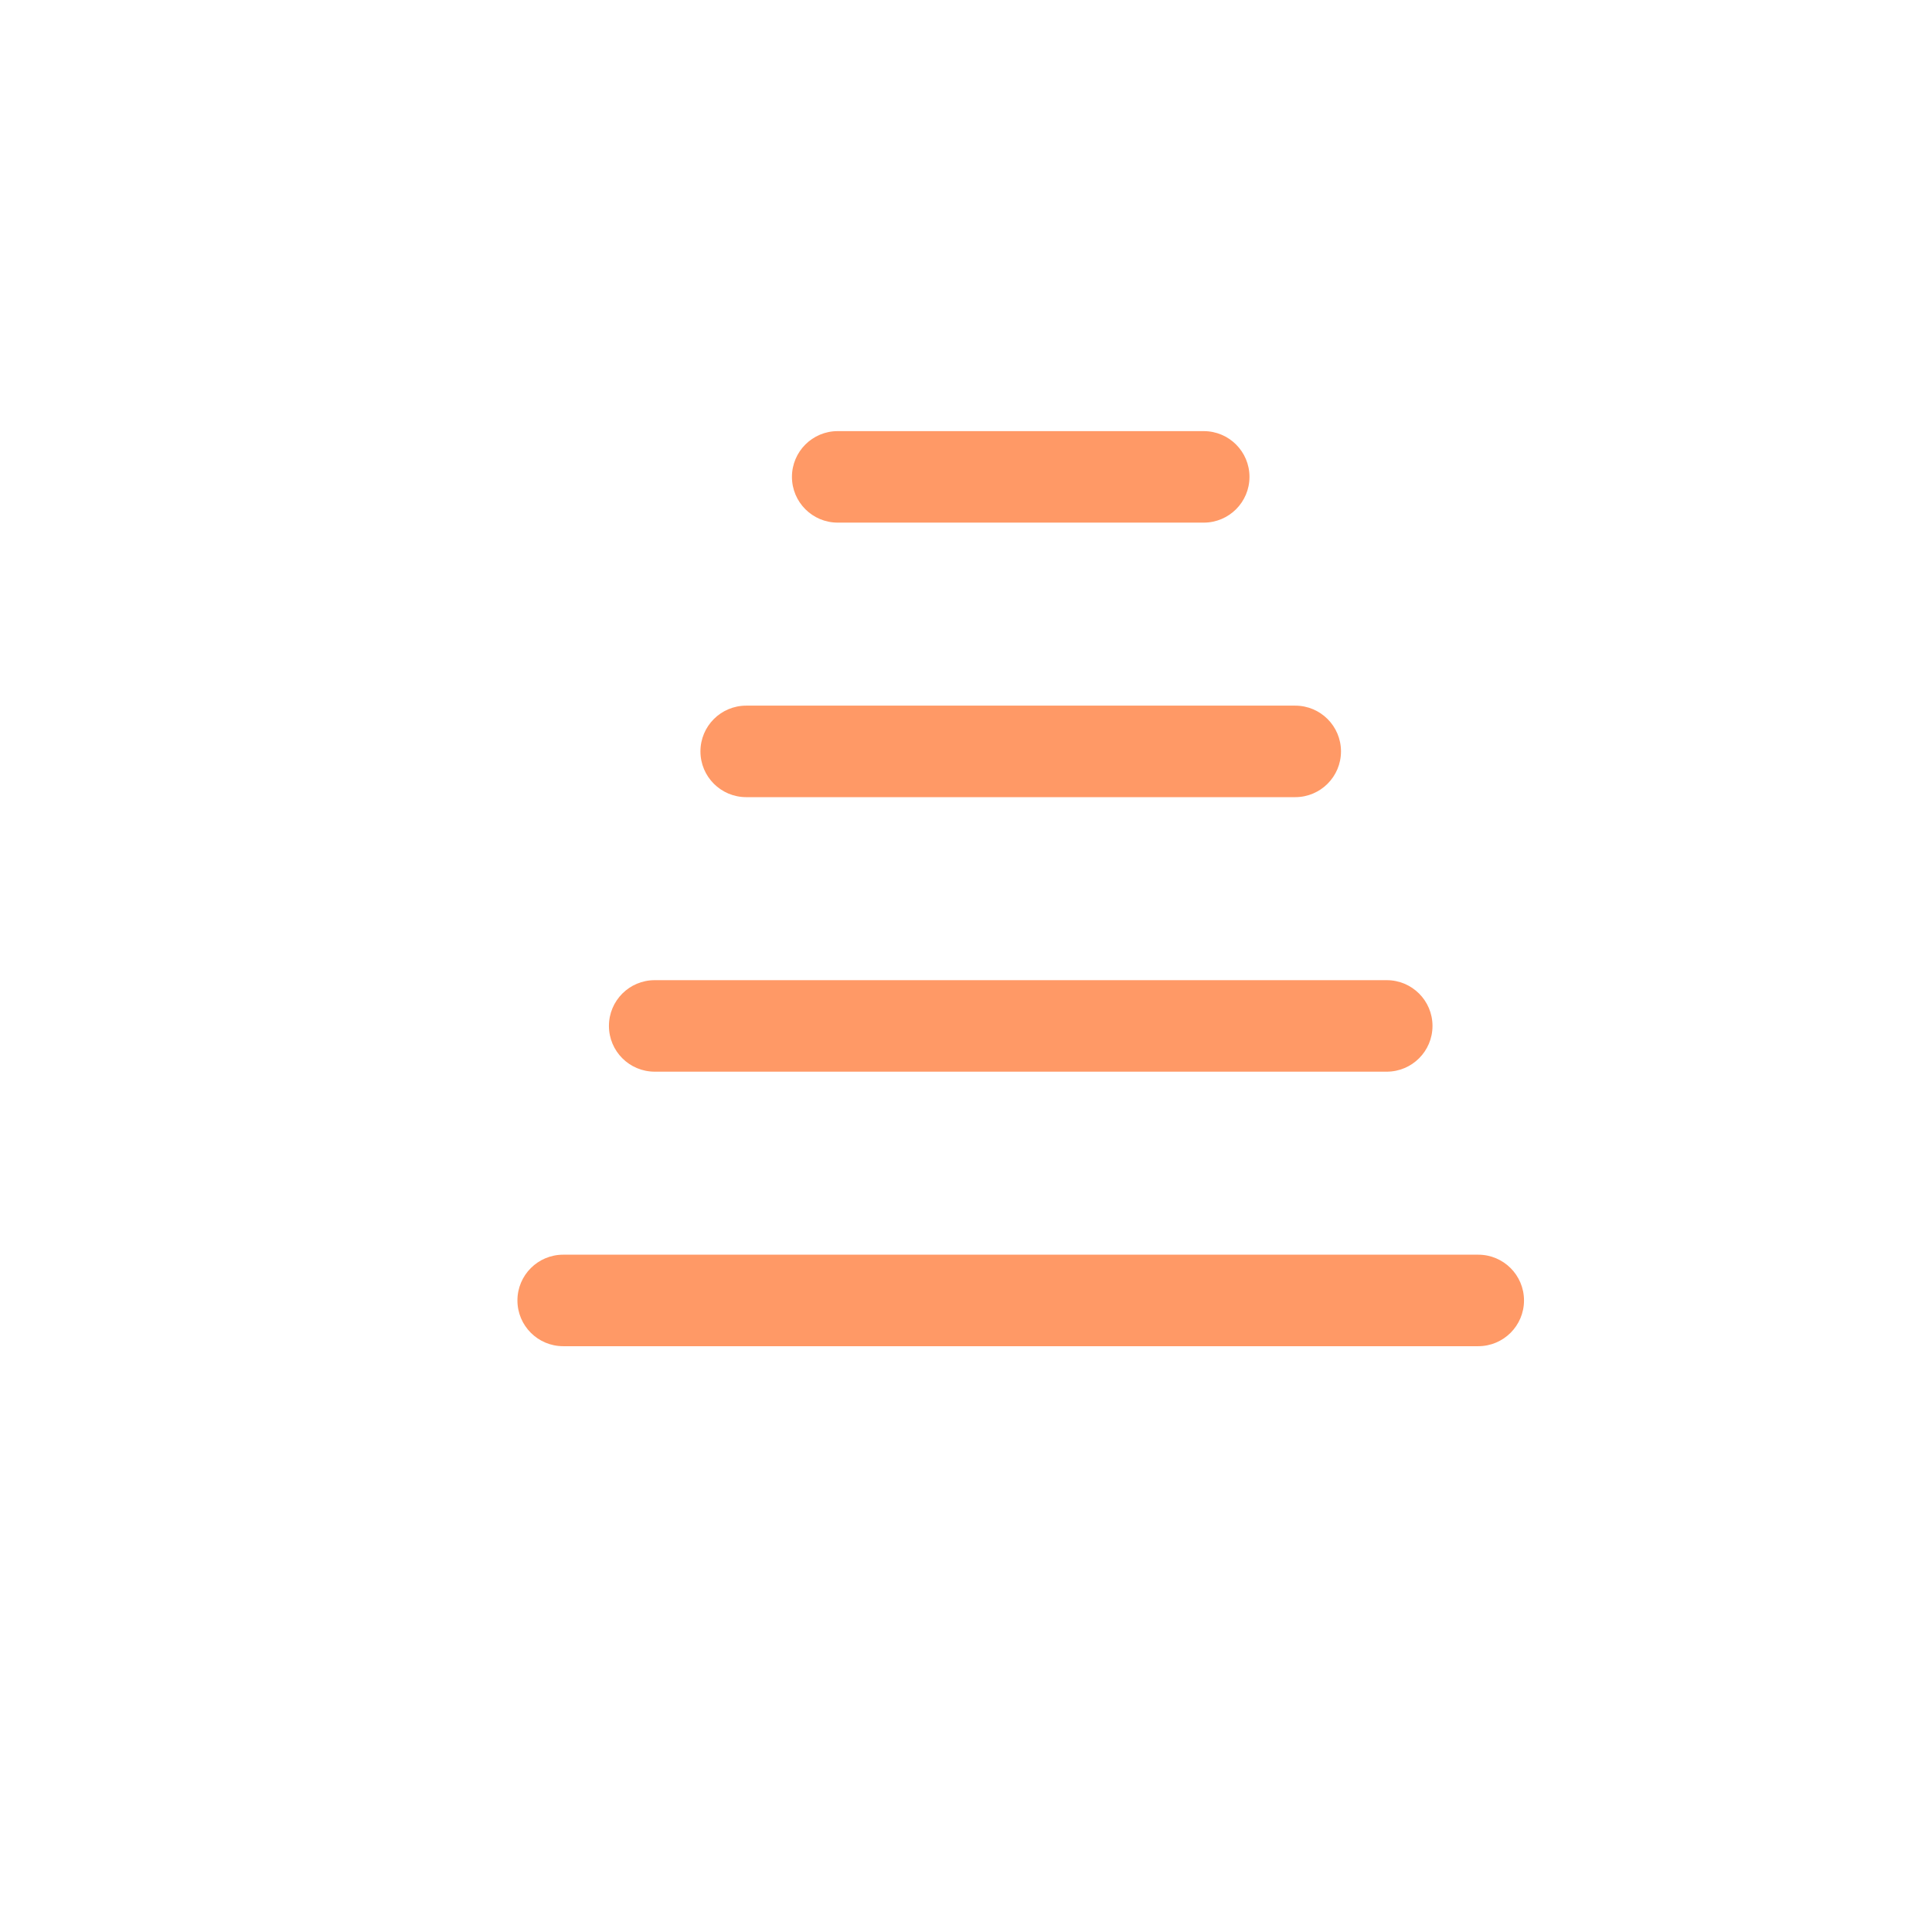 <svg viewBox="0 0 1024 1024"><!-- orange strips --><path d="M443.999 277.003h194.004c13.391 0 24.25-10.857 24.25-24.25s-10.859-24.25-24.25-24.25H443.999c-13.394 0-24.25 10.857-24.25 24.25s10.856 24.25 24.25 24.25M686.504 374.005H395.498c-13.394 0-24.25 10.857-24.25 24.25 0 13.394 10.857 24.25 24.25 24.25h291.006c13.391 0 24.25-10.857 24.25-24.25s-10.859-24.25-24.25-24.25M783.506 665.011h-485.01c-13.394 0-24.25 10.857-24.25 24.25s10.857 24.25 24.25 24.25h485.01c13.391 0 24.25-10.857 24.25-24.25s-10.859-24.25-24.25-24.25M346.997 568.009h388.008c13.391 0 24.25-10.857 24.25-24.25s-10.859-24.25-24.25-24.25H346.997c-13.394 0-24.25 10.857-24.25 24.25s10.856 24.25 24.25 24.25" fill="#FF9966" /></svg>